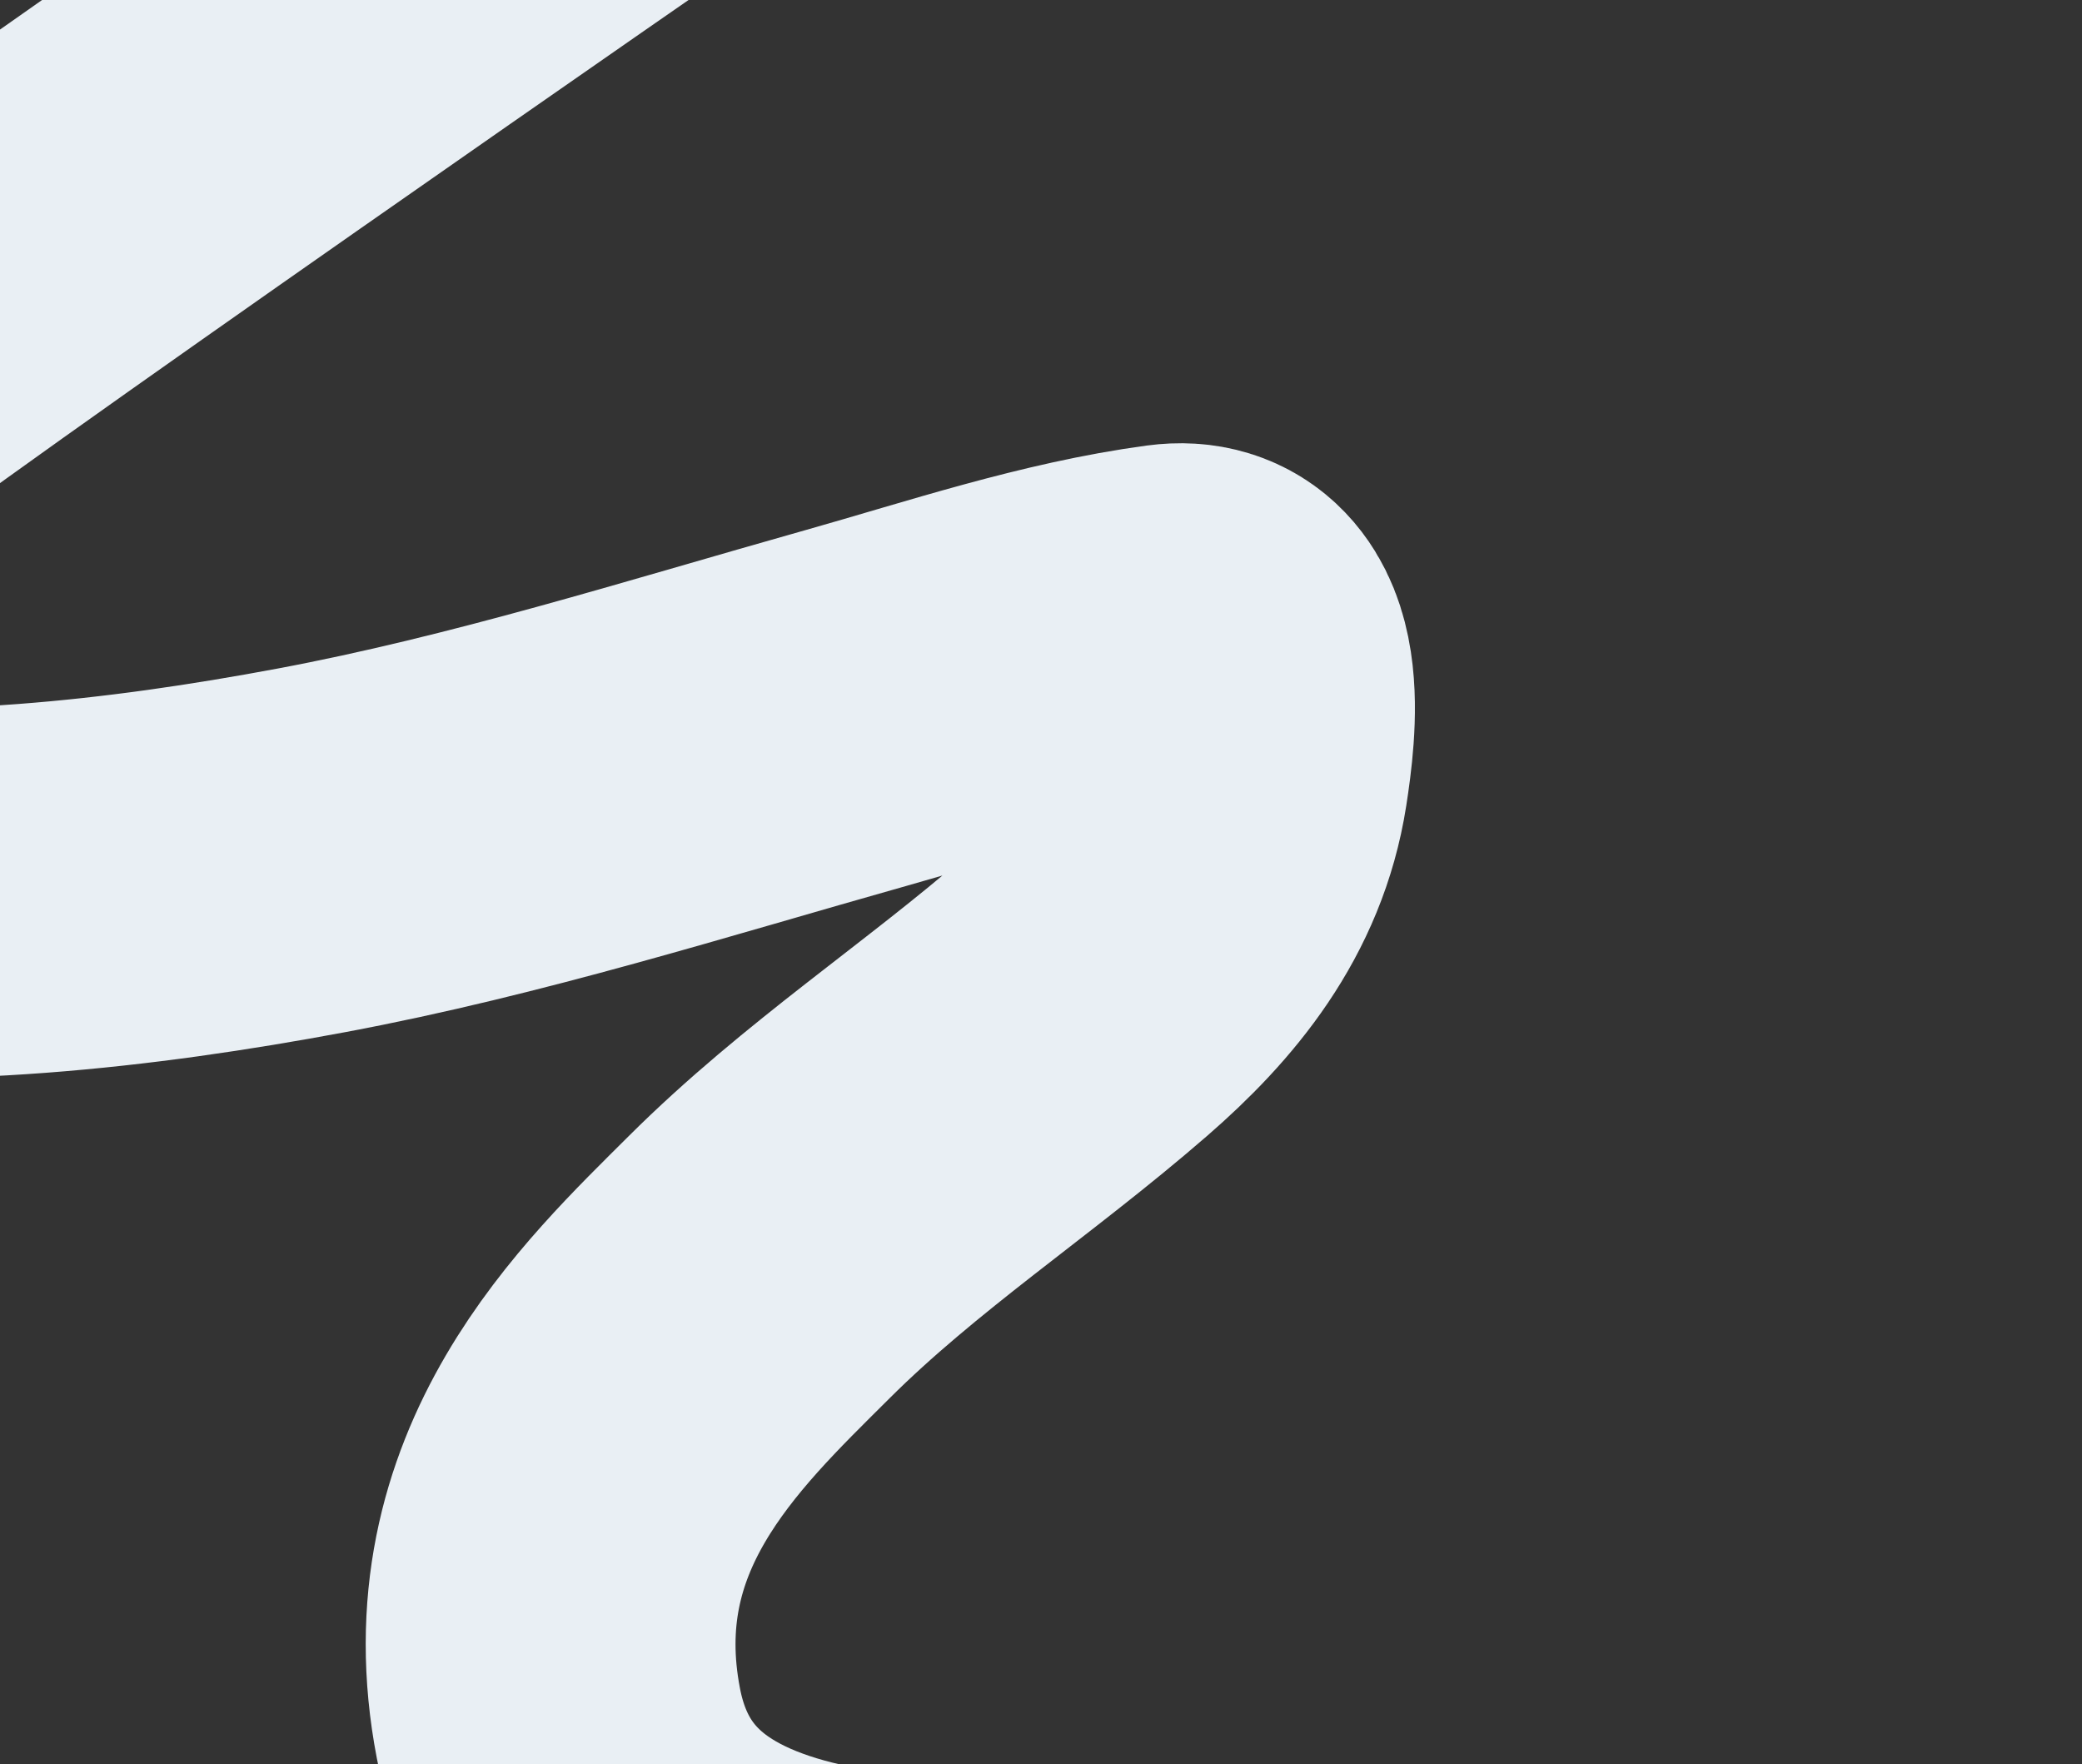 <svg width="563" height="477" fill="none" xmlns="http://www.w3.org/2000/svg"><rect width="100%" height="100%" fill="#333333" stroke="none"/><path d="M179.2-56S-39.738 95.553-54.623 109.09c-19.724 17.937-40.252 36.967-56.391 58.534-9.494 12.687-19.435 30.18-12.866 46.639 8.278 20.742 38.139 23.453 56.29 25.355 50.28 5.268 102.38-.433 151.882-9.704 49.874-9.34 98.424-24.723 147.258-38.501 27.896-7.87 56.475-17.512 85.239-21.389 19.802-2.67 16.298 25.893 14.073 40.17-3.898 25.01-18.98 43.34-37.192 59.16-29.026 25.216-61.037 46.018-88.455 73.351-26.754 26.67-65.84 62.988-54.213 123.271 16.092 83.422 133.717 60.721 183.278 67.564C393.674 541.741 453.145 545.998 513 547" stroke="#E9EFF4" stroke-width="100" stroke-linecap="round"/></svg>
